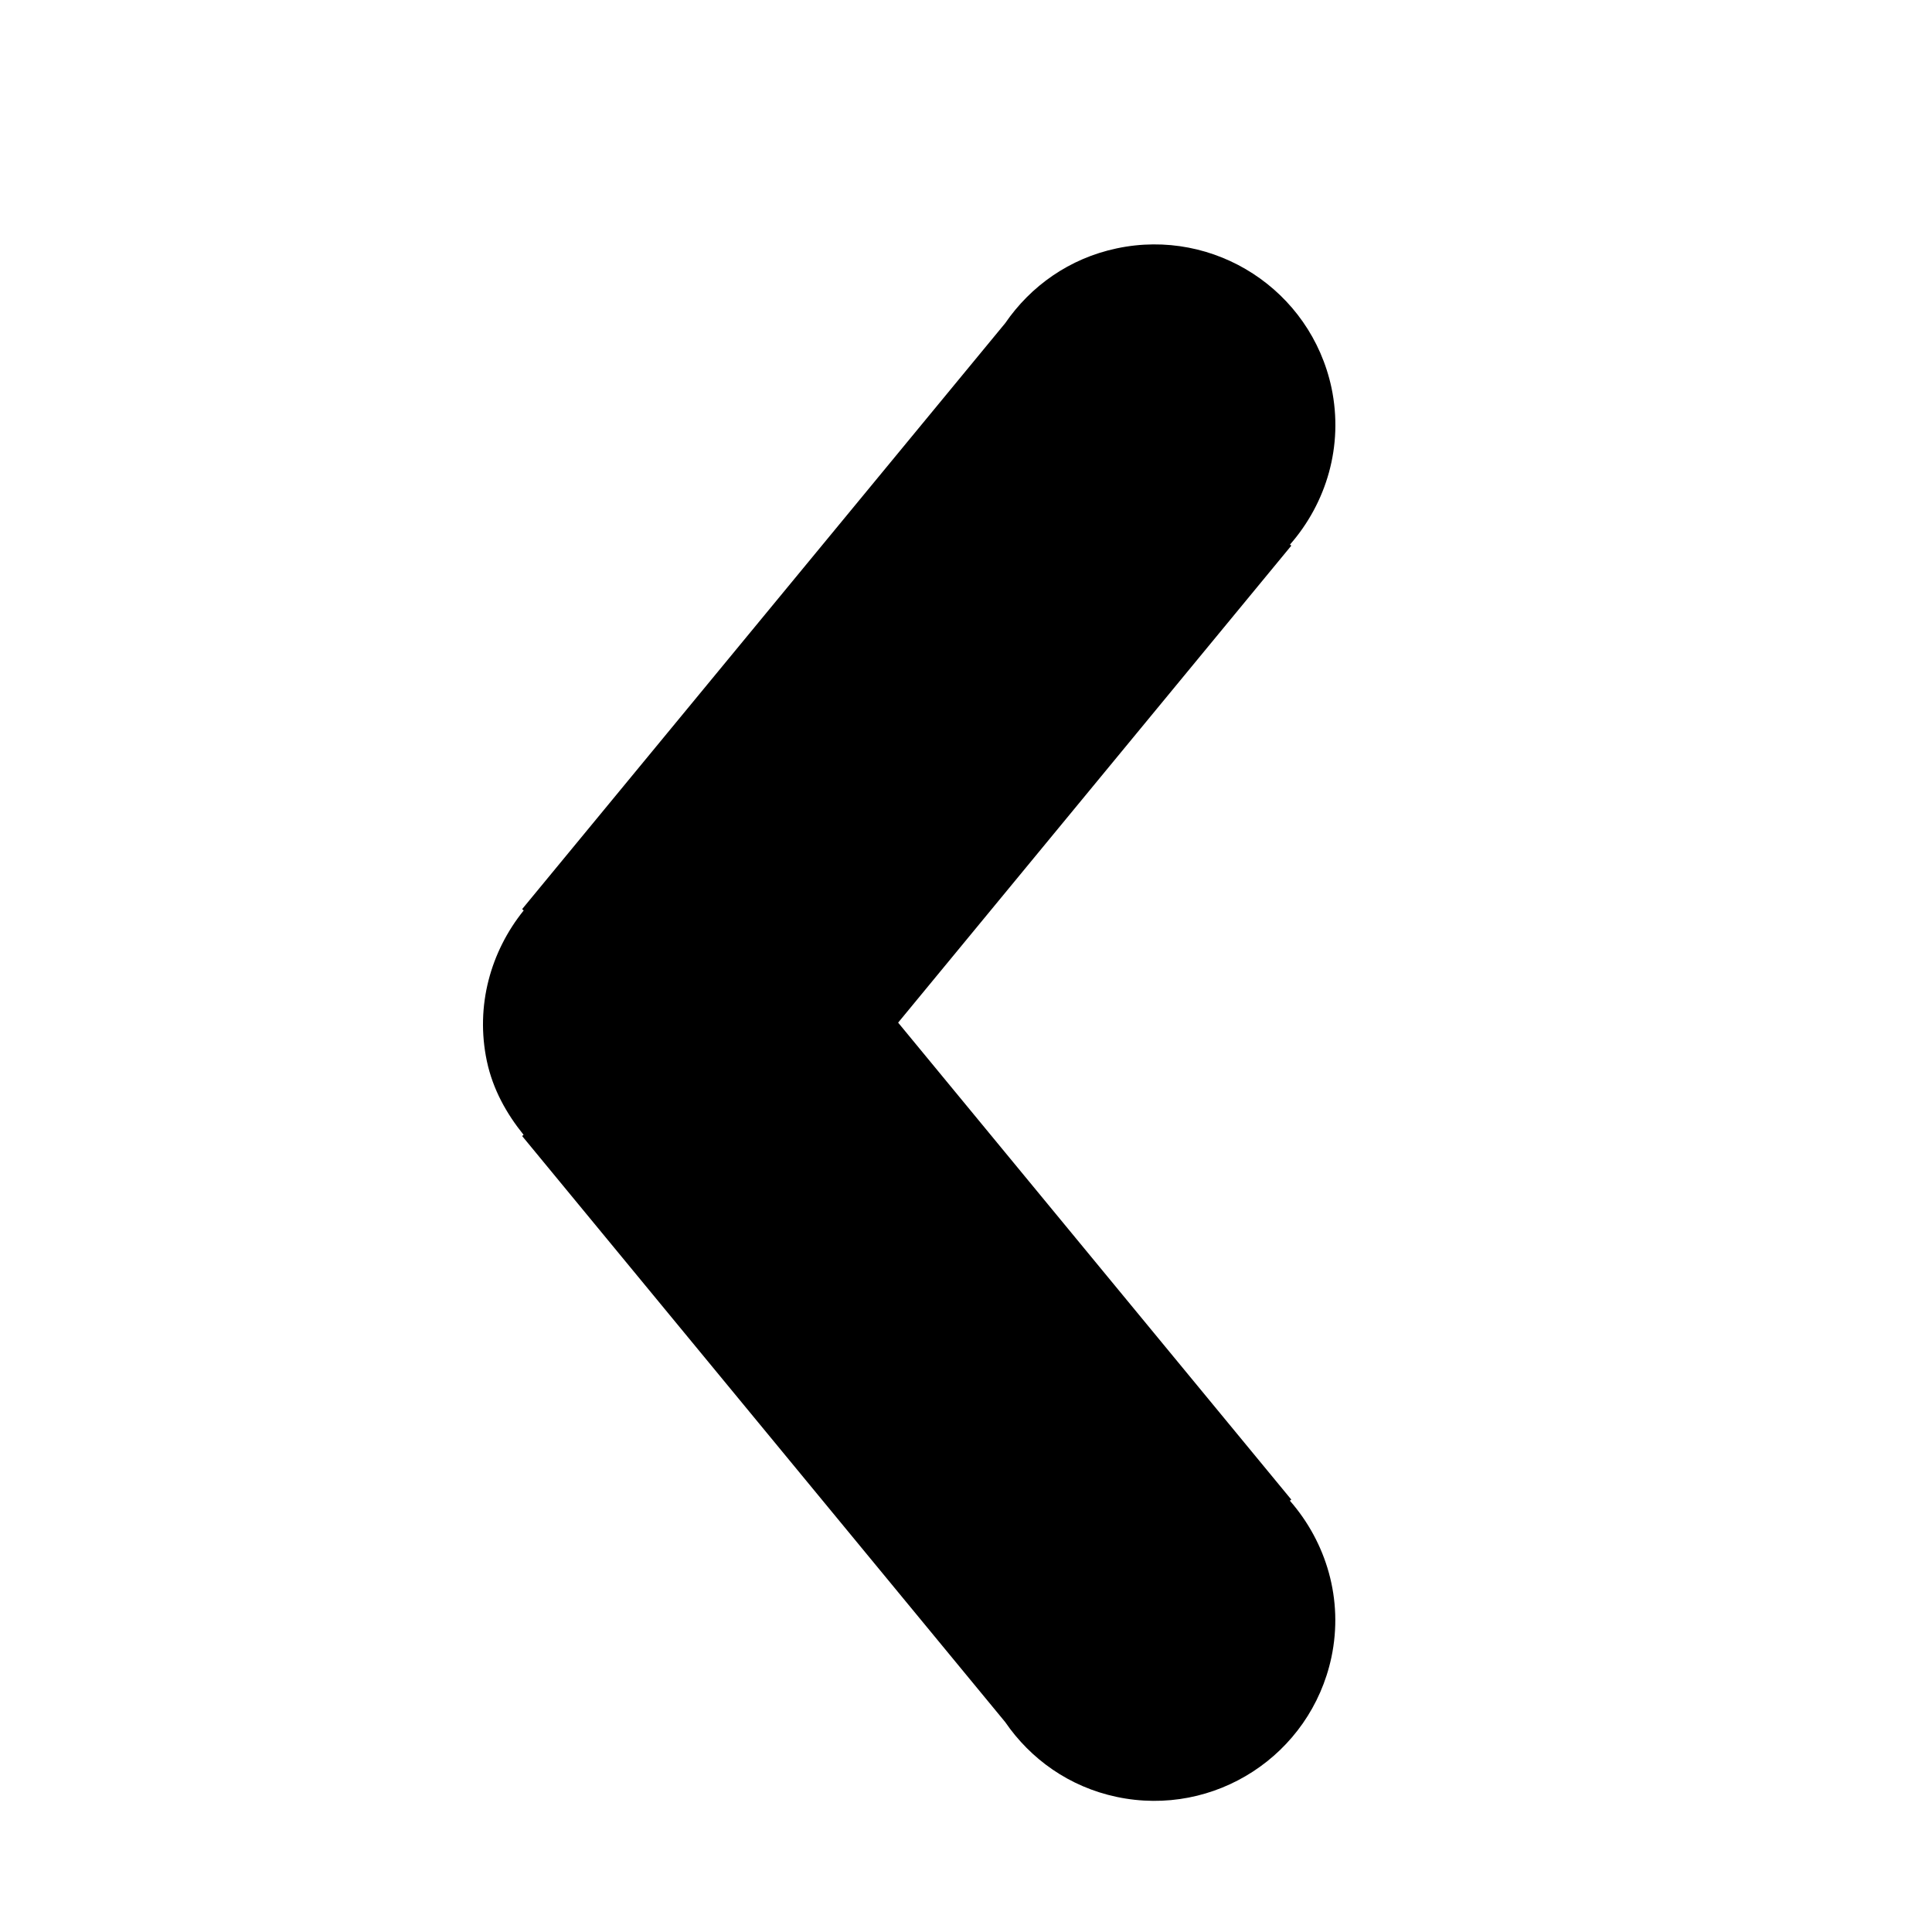 <?xml version="1.0" encoding="utf-8"?>
<!-- Generator: Adobe Illustrator 16.0.3, SVG Export Plug-In . SVG Version: 6.00 Build 0)  -->
<!DOCTYPE svg PUBLIC "-//W3C//DTD SVG 1.1//EN" "http://www.w3.org/Graphics/SVG/1.1/DTD/svg11.dtd">
<svg version="1.1" id="Layer_1" xmlns="http://www.w3.org/2000/svg" xmlns:xlink="http://www.w3.org/1999/xlink" x="0px" y="0px"
	 width="16px" height="16px" viewBox="0 0 16 16" style="enable-background:new 0 0 16 16;" xml:space="preserve">
<g id="Ellipse_1_3_">
	<path d="M10.694,12.419l-3.256-3.95l3.256-3.95L10.683,4.51c0.301-0.344,0.445-0.816,0.344-1.298
		c-0.173-0.811-0.969-1.327-1.779-1.155C8.855,2.14,8.535,2.37,8.325,2.676L4.324,7.529L4.337,7.54
		C4.064,7.879,3.935,8.329,4.032,8.788c0.05,0.235,0.163,0.435,0.304,0.61l-0.012,0.01l4.001,4.854
		c0.21,0.306,0.53,0.536,0.922,0.619c0.811,0.172,1.606-0.345,1.779-1.155c0.102-0.481-0.043-0.954-0.344-1.298L10.694,12.419z"/>
</g>
</svg>
